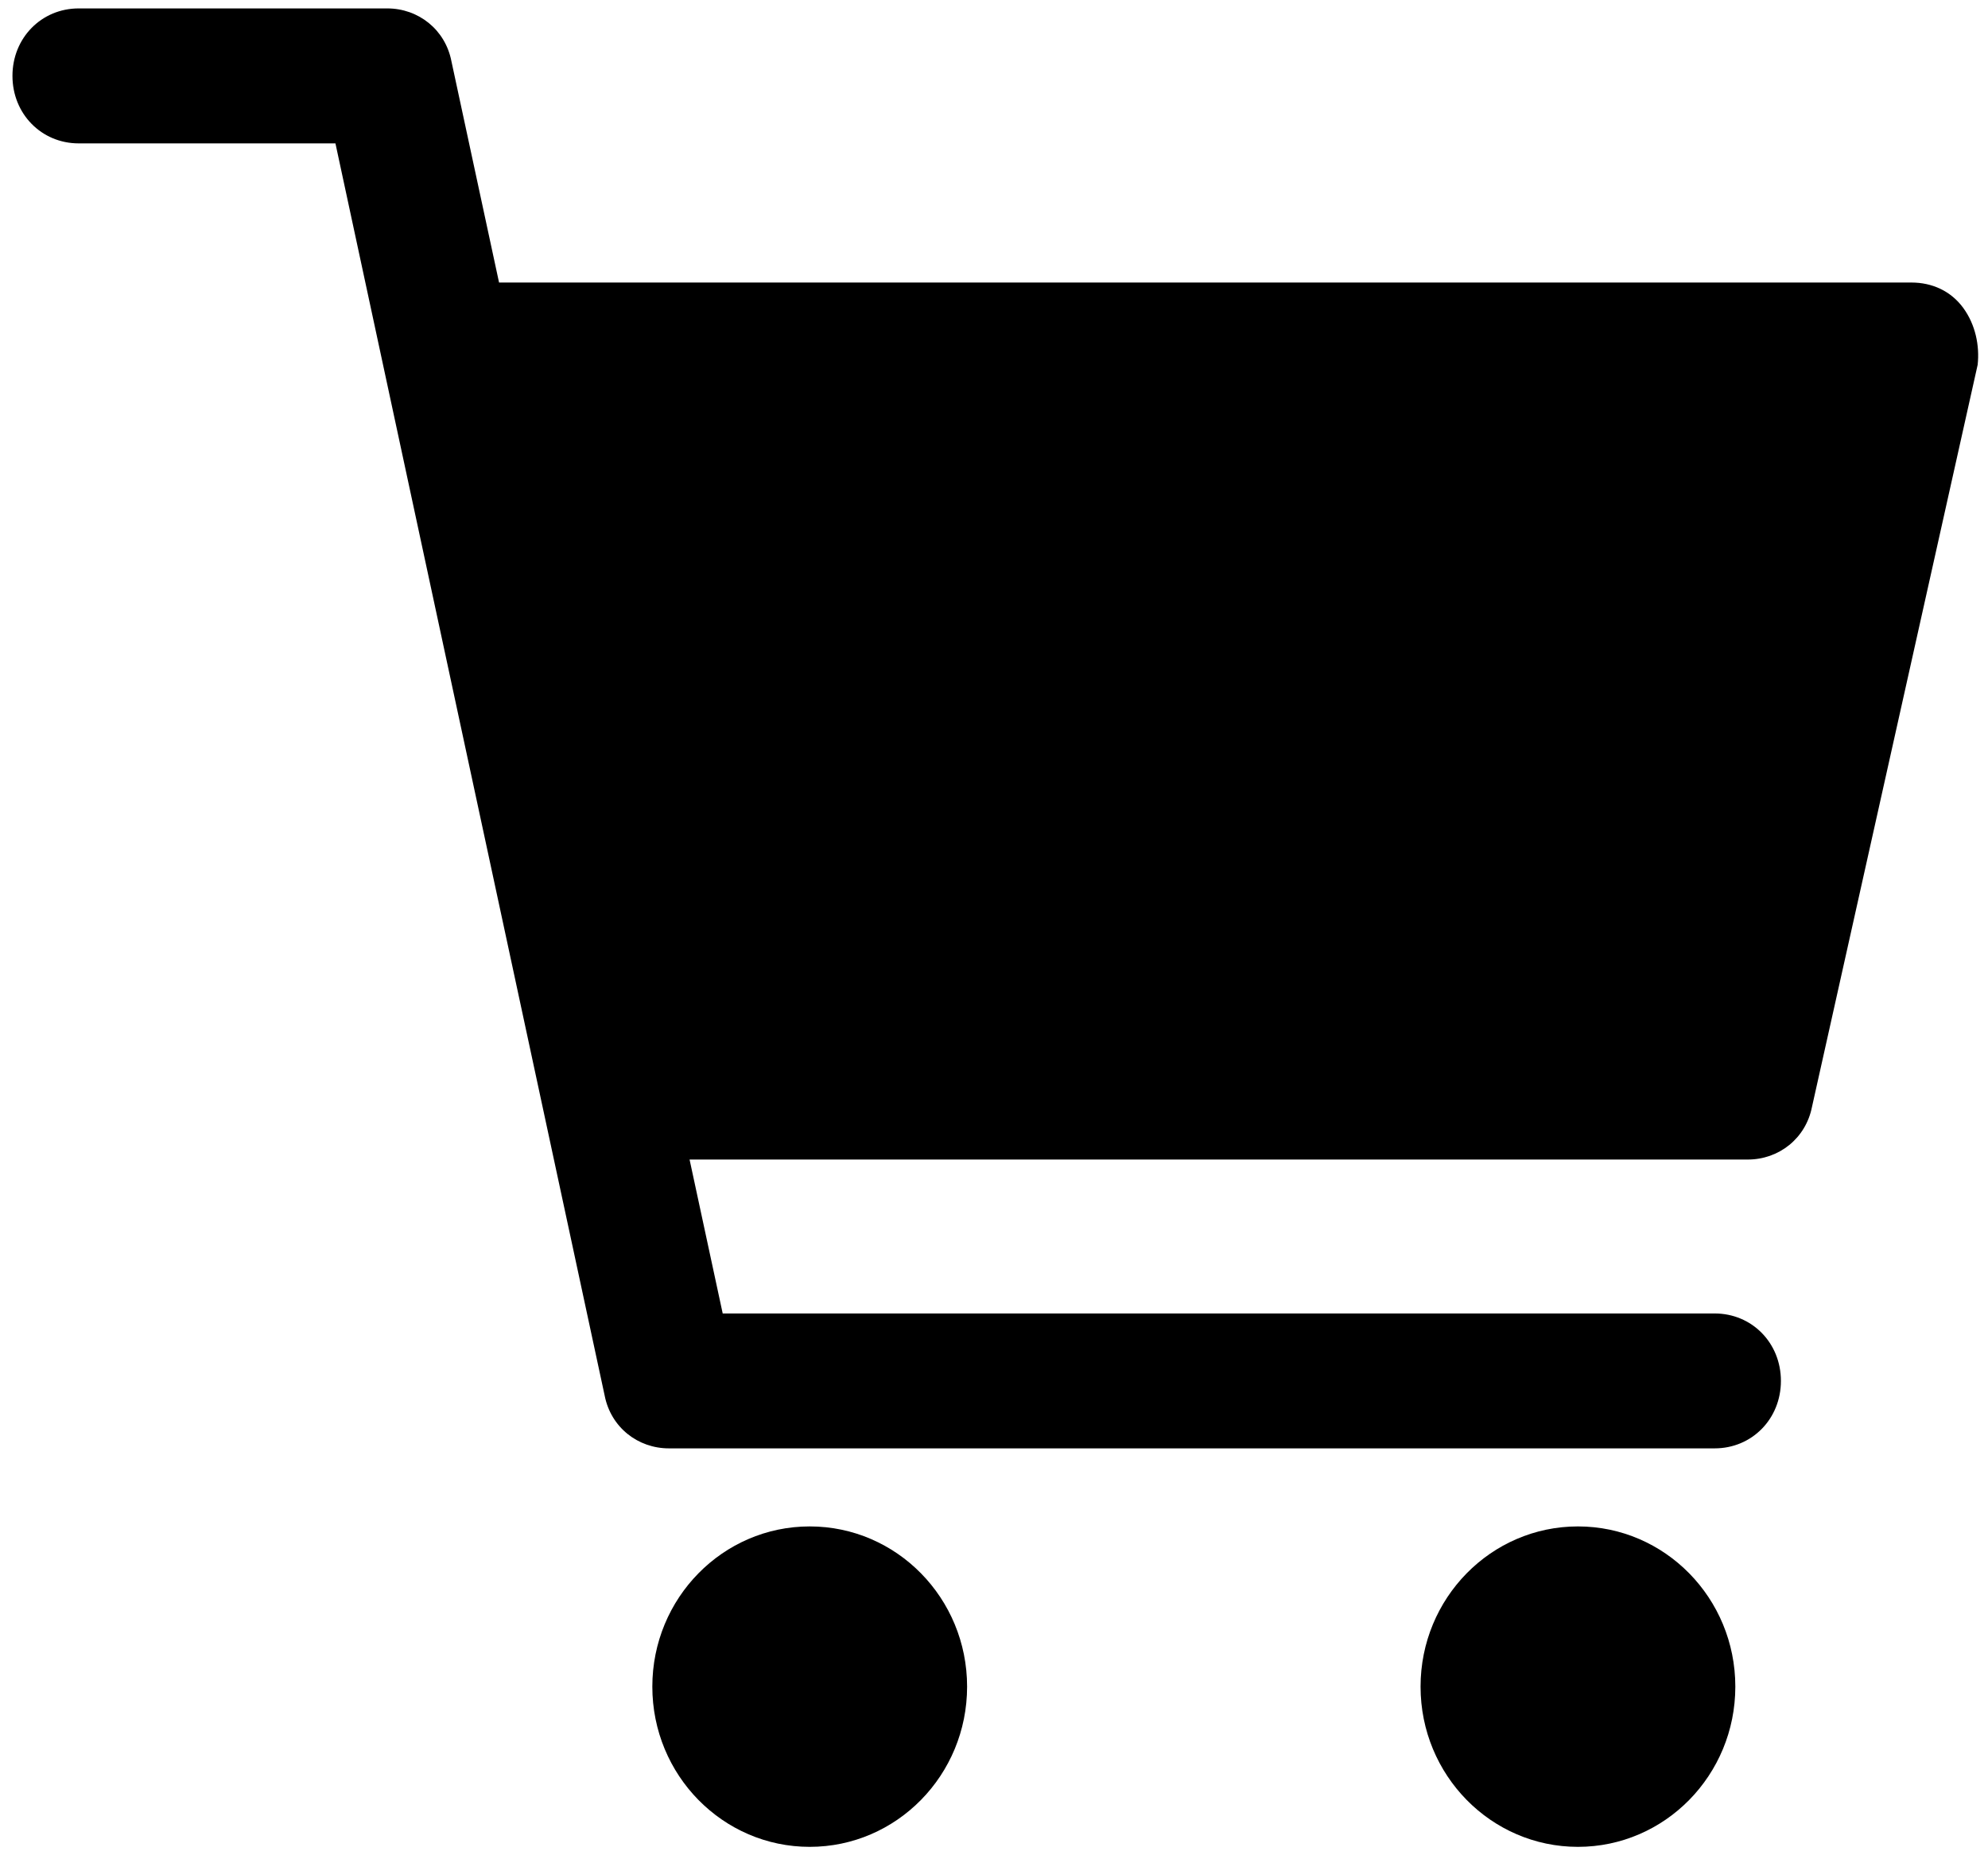<?xml version="1.0" encoding="UTF-8"?>
<svg width="30px" height="28px" viewBox="0 0 30 28" version="1.1" xmlns="http://www.w3.org/2000/svg" xmlns:xlink="http://www.w3.org/1999/xlink">
    <!-- Generator: Sketch 46.2 (44496) - http://www.bohemiancoding.com/sketch -->
    <title>icon</title>
    <desc>Created with Sketch.</desc>
    <defs></defs>
    <g id="Symbols" stroke="none" stroke-width="1" fill="none" fill-rule="evenodd">
        <g id="Header" transform="translate(-1372, -12)" fill-rule="nonzero" fill="#000000">
            <g id="cart">
                <g transform="translate(1372, 0)">
                    <g id="icon" transform="translate(0, 12)">
                        <path d="M29.625,4.645 C29.438,4.391 29.156,4.264 28.844,4.264 L7.531,4.264 L6.812,0.923 C6.719,0.445 6.312,0.127 5.844,0.127 L1.188,0.127 C0.625,0.127 0.188,0.573 0.188,1.145 C0.188,1.718 0.625,2.164 1.188,2.164 L5.062,2.164 L9.125,21.064 C9.219,21.541 9.625,21.859 10.094,21.859 L25.875,21.859 C26.438,21.859 26.875,21.414 26.875,20.841 C26.875,20.268 26.438,19.823 25.875,19.823 L10.906,19.823 L10.406,17.5 L26.375,17.5 C26.844,17.5 27.25,17.182 27.344,16.705 L29.844,5.505 C29.875,5.218 29.812,4.9 29.625,4.645 Z" id="Shape"></path>
                        <ellipse id="Oval" cx="23.812" cy="25.455" rx="2.375" ry="2.418"></ellipse>
                        <ellipse id="Oval" cx="12.219" cy="25.455" rx="2.375" ry="2.418"></ellipse>
                    </g>
                </g>
            </g>
        </g>
    </g>
</svg>